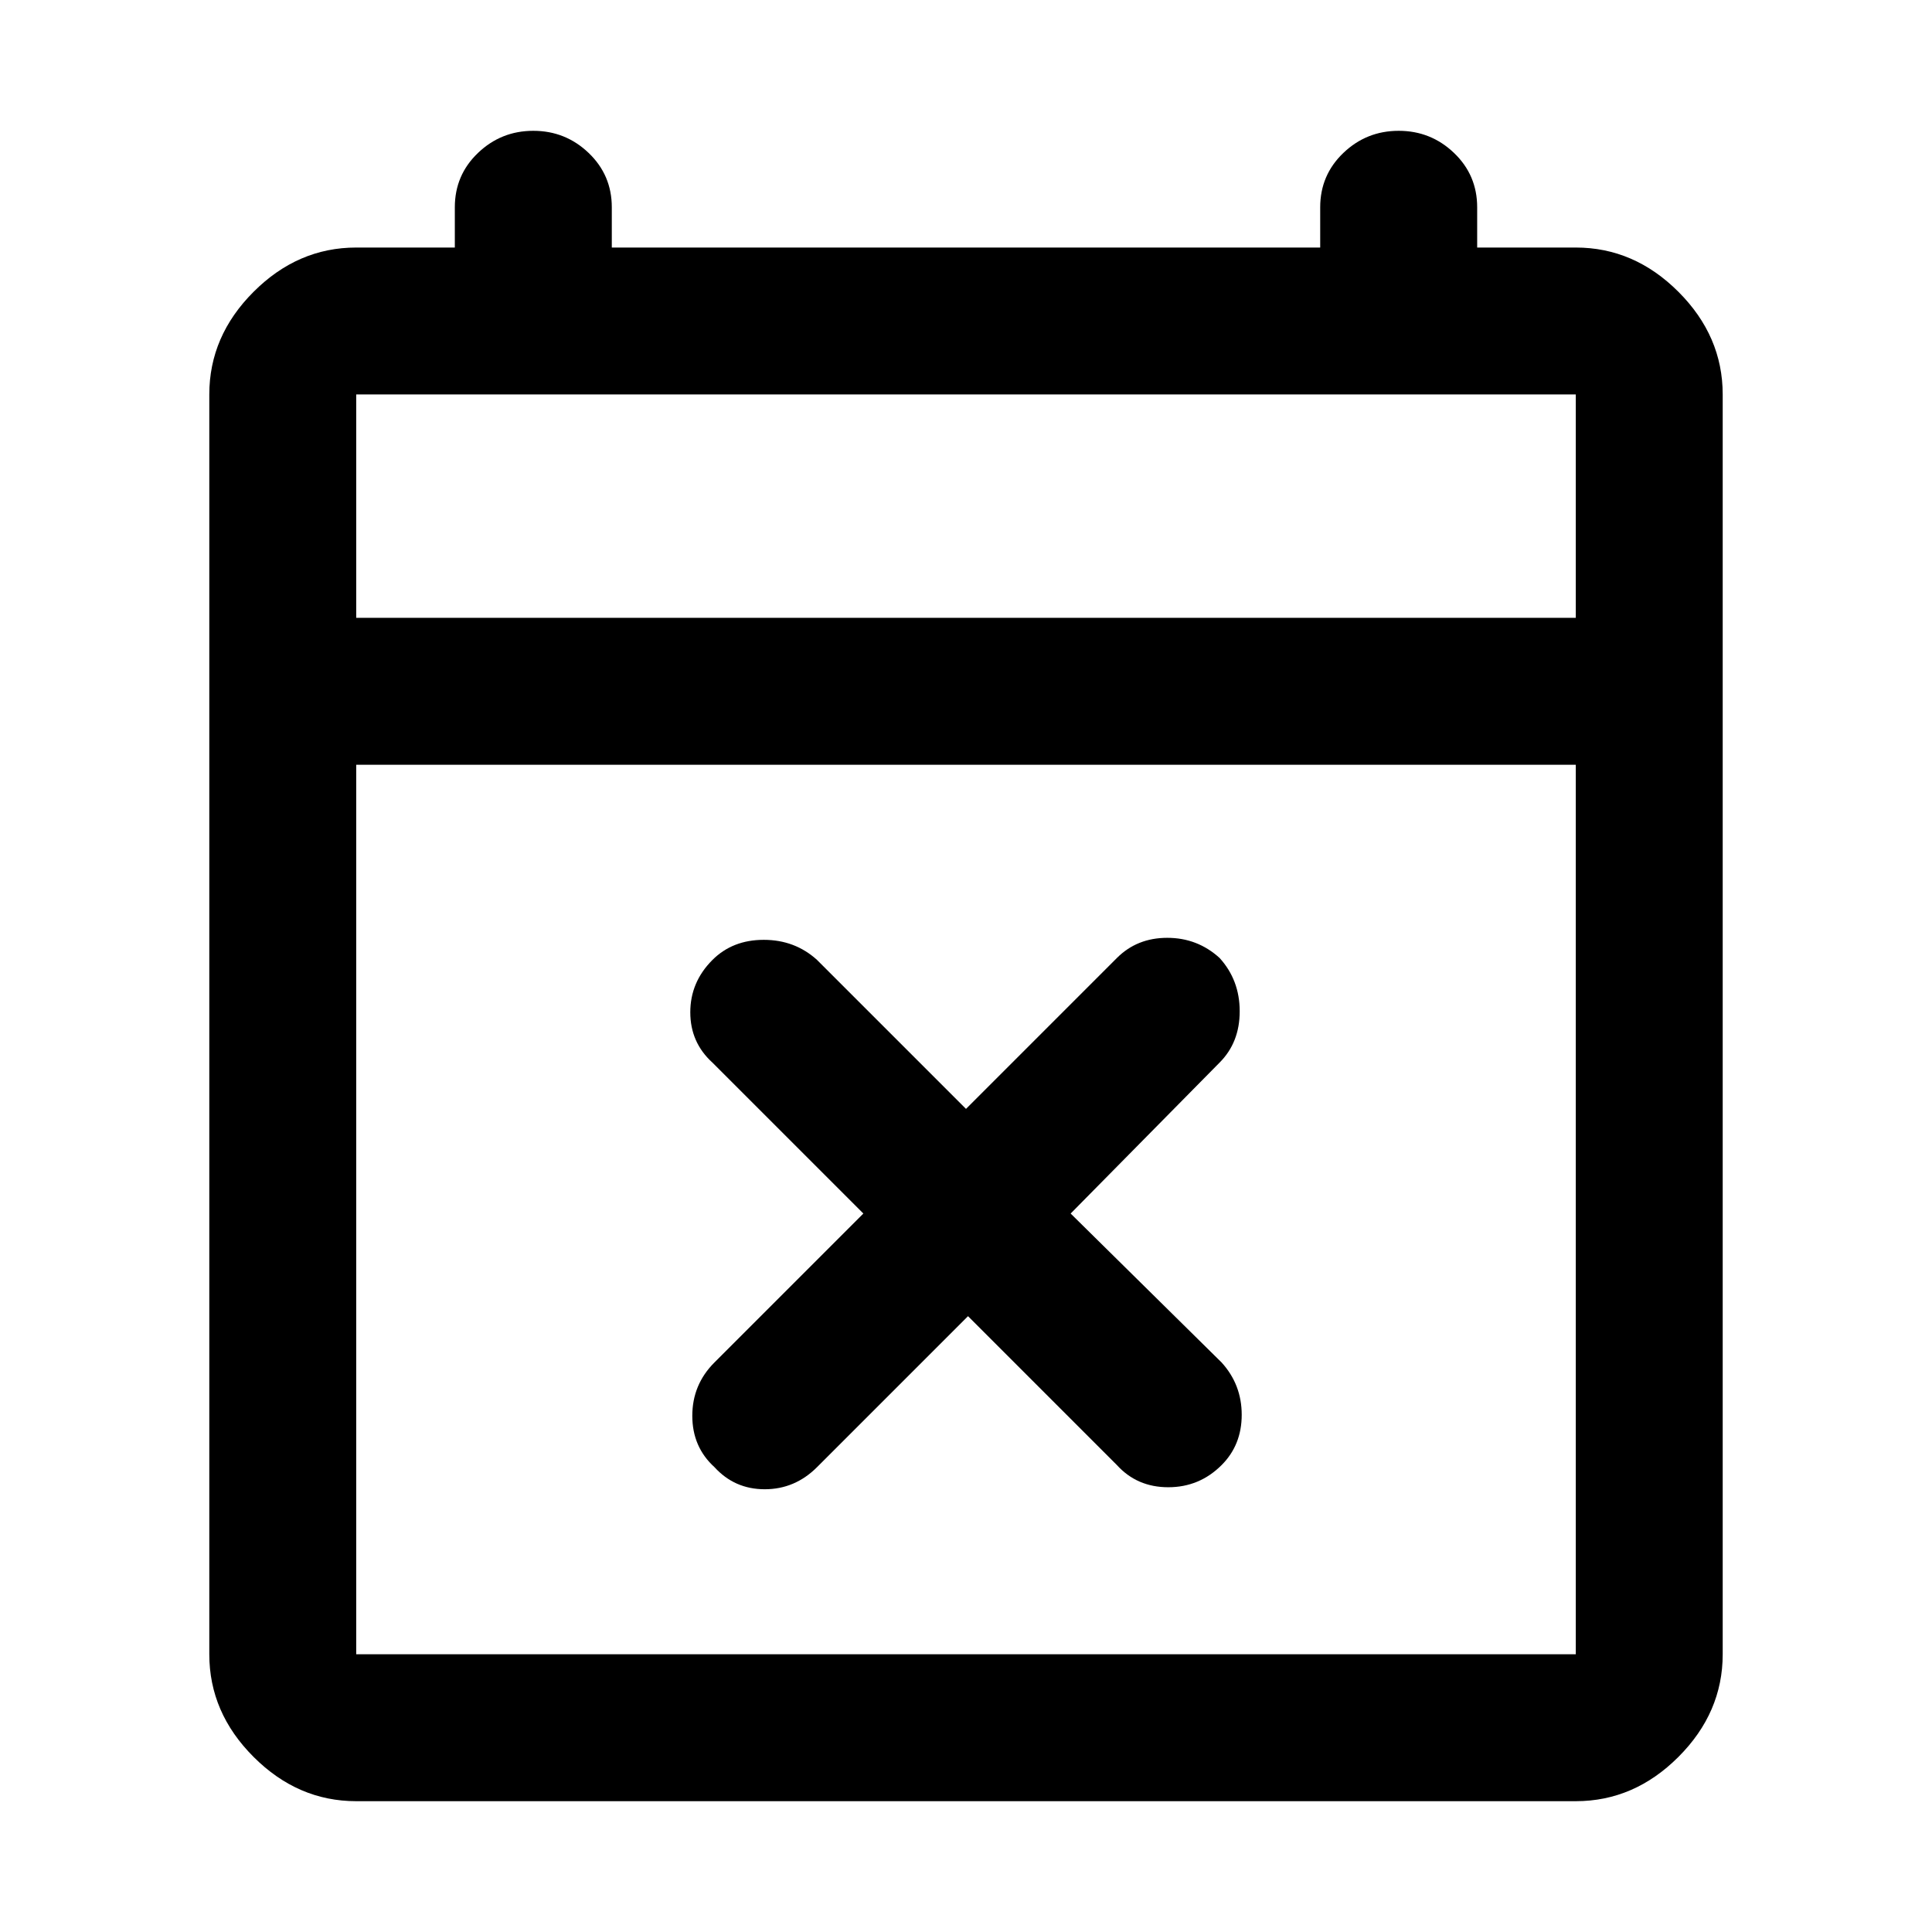 <svg xmlns="http://www.w3.org/2000/svg" height="48" width="48"><path d="M24.05 32.7 20.3 36.45Q19.75 37 19 37Q18.25 37 17.75 36.45Q17.2 35.95 17.2 35.175Q17.2 34.4 17.75 33.85L21.45 30.15L17.7 26.4Q17.15 25.9 17.15 25.15Q17.15 24.4 17.7 23.85Q18.2 23.35 18.975 23.35Q19.75 23.35 20.3 23.85L24 27.55L27.75 23.8Q28.25 23.3 29 23.3Q29.75 23.3 30.3 23.8Q30.8 24.35 30.8 25.125Q30.8 25.9 30.3 26.4L26.6 30.15L30.35 33.85Q30.85 34.4 30.85 35.15Q30.85 35.9 30.35 36.4Q29.8 36.95 29.025 36.95Q28.25 36.95 27.75 36.4ZM8.85 44.75Q7.4 44.75 6.3 43.65Q5.2 42.55 5.2 41.1V9.8Q5.2 8.35 6.3 7.25Q7.4 6.15 8.85 6.15H11.3V5.15Q11.3 4.35 11.875 3.8Q12.45 3.25 13.25 3.25Q14.05 3.25 14.625 3.8Q15.2 4.35 15.2 5.15V6.15H32.8V5.15Q32.8 4.35 33.375 3.8Q33.95 3.25 34.75 3.25Q35.55 3.25 36.125 3.8Q36.7 4.35 36.7 5.15V6.15H39.15Q40.6 6.15 41.7 7.25Q42.8 8.35 42.8 9.8V41.1Q42.8 42.55 41.7 43.65Q40.6 44.75 39.15 44.75ZM8.85 41.1H39.15Q39.15 41.1 39.15 41.1Q39.15 41.1 39.15 41.1V19H8.85V41.1Q8.85 41.1 8.85 41.1Q8.85 41.1 8.85 41.1ZM8.85 15.35H39.15V9.8Q39.15 9.8 39.15 9.8Q39.15 9.8 39.15 9.8H8.85Q8.85 9.8 8.85 9.8Q8.85 9.8 8.85 9.8ZM8.85 15.35V9.8Q8.85 9.8 8.85 9.8Q8.85 9.8 8.85 9.8Q8.85 9.8 8.85 9.8Q8.85 9.8 8.85 9.8V15.35Z"/></svg>
